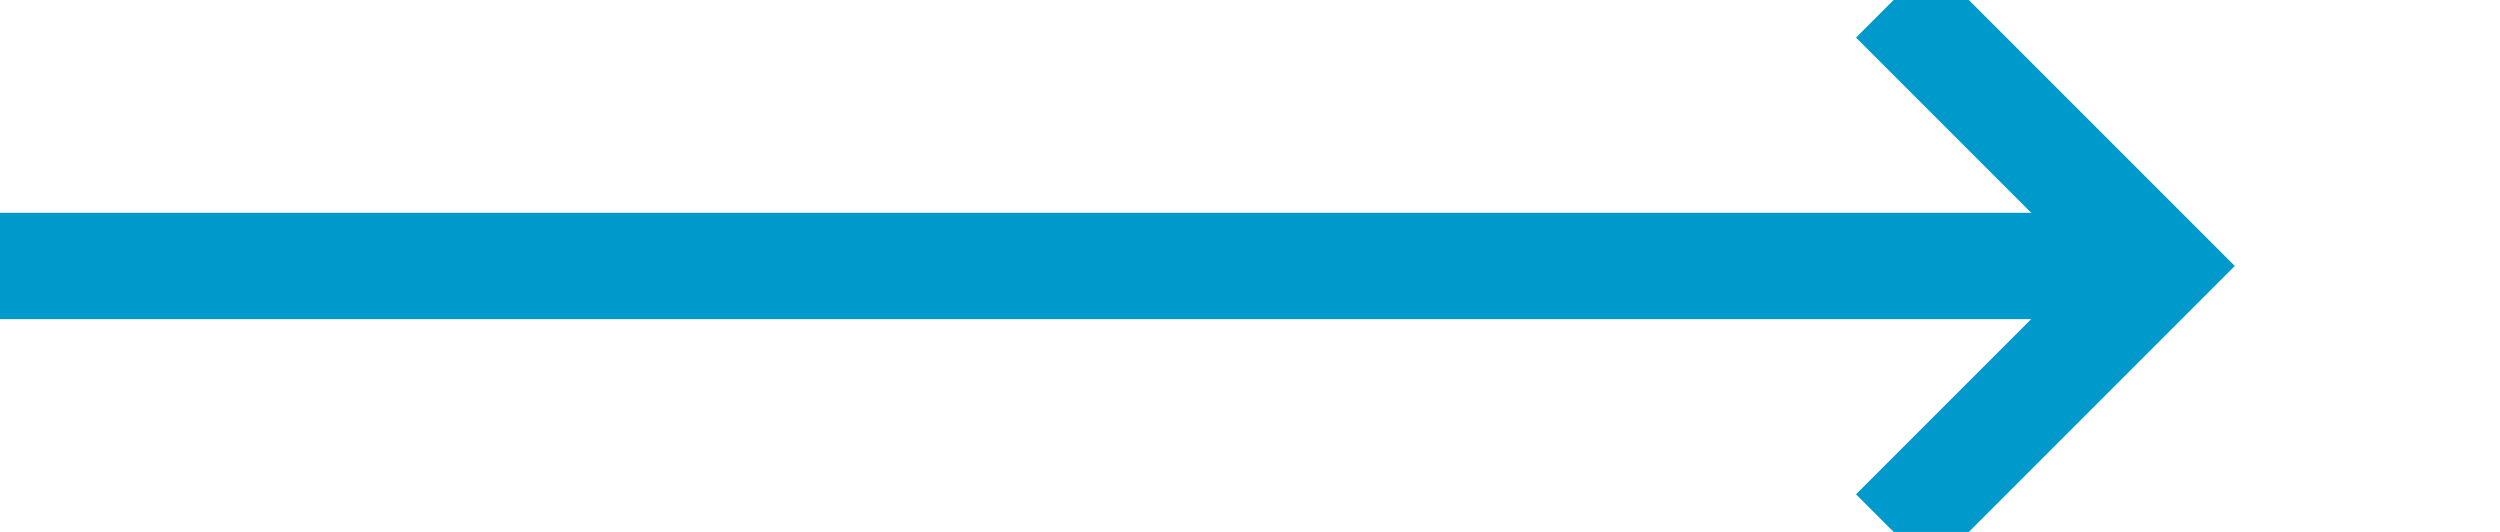 ﻿<?xml version="1.0" encoding="utf-8"?>
<svg version="1.1" xmlns:xlink="http://www.w3.org/1999/xlink" width="47px" height="10px" preserveAspectRatio="xMinYMid meet" viewBox="1527 235  47 8" xmlns="http://www.w3.org/2000/svg">
  <path d="M 1527 239  L 1567 239  " stroke-width="2" stroke="#0099cc" fill="none" />
  <path d="M 1561.893 234.707  L 1566.186 239  L 1561.893 243.293  L 1563.307 244.707  L 1568.307 239.707  L 1569.014 239  L 1568.307 238.293  L 1563.307 233.293  L 1561.893 234.707  Z " fill-rule="nonzero" fill="#0099cc" stroke="none" />
</svg>